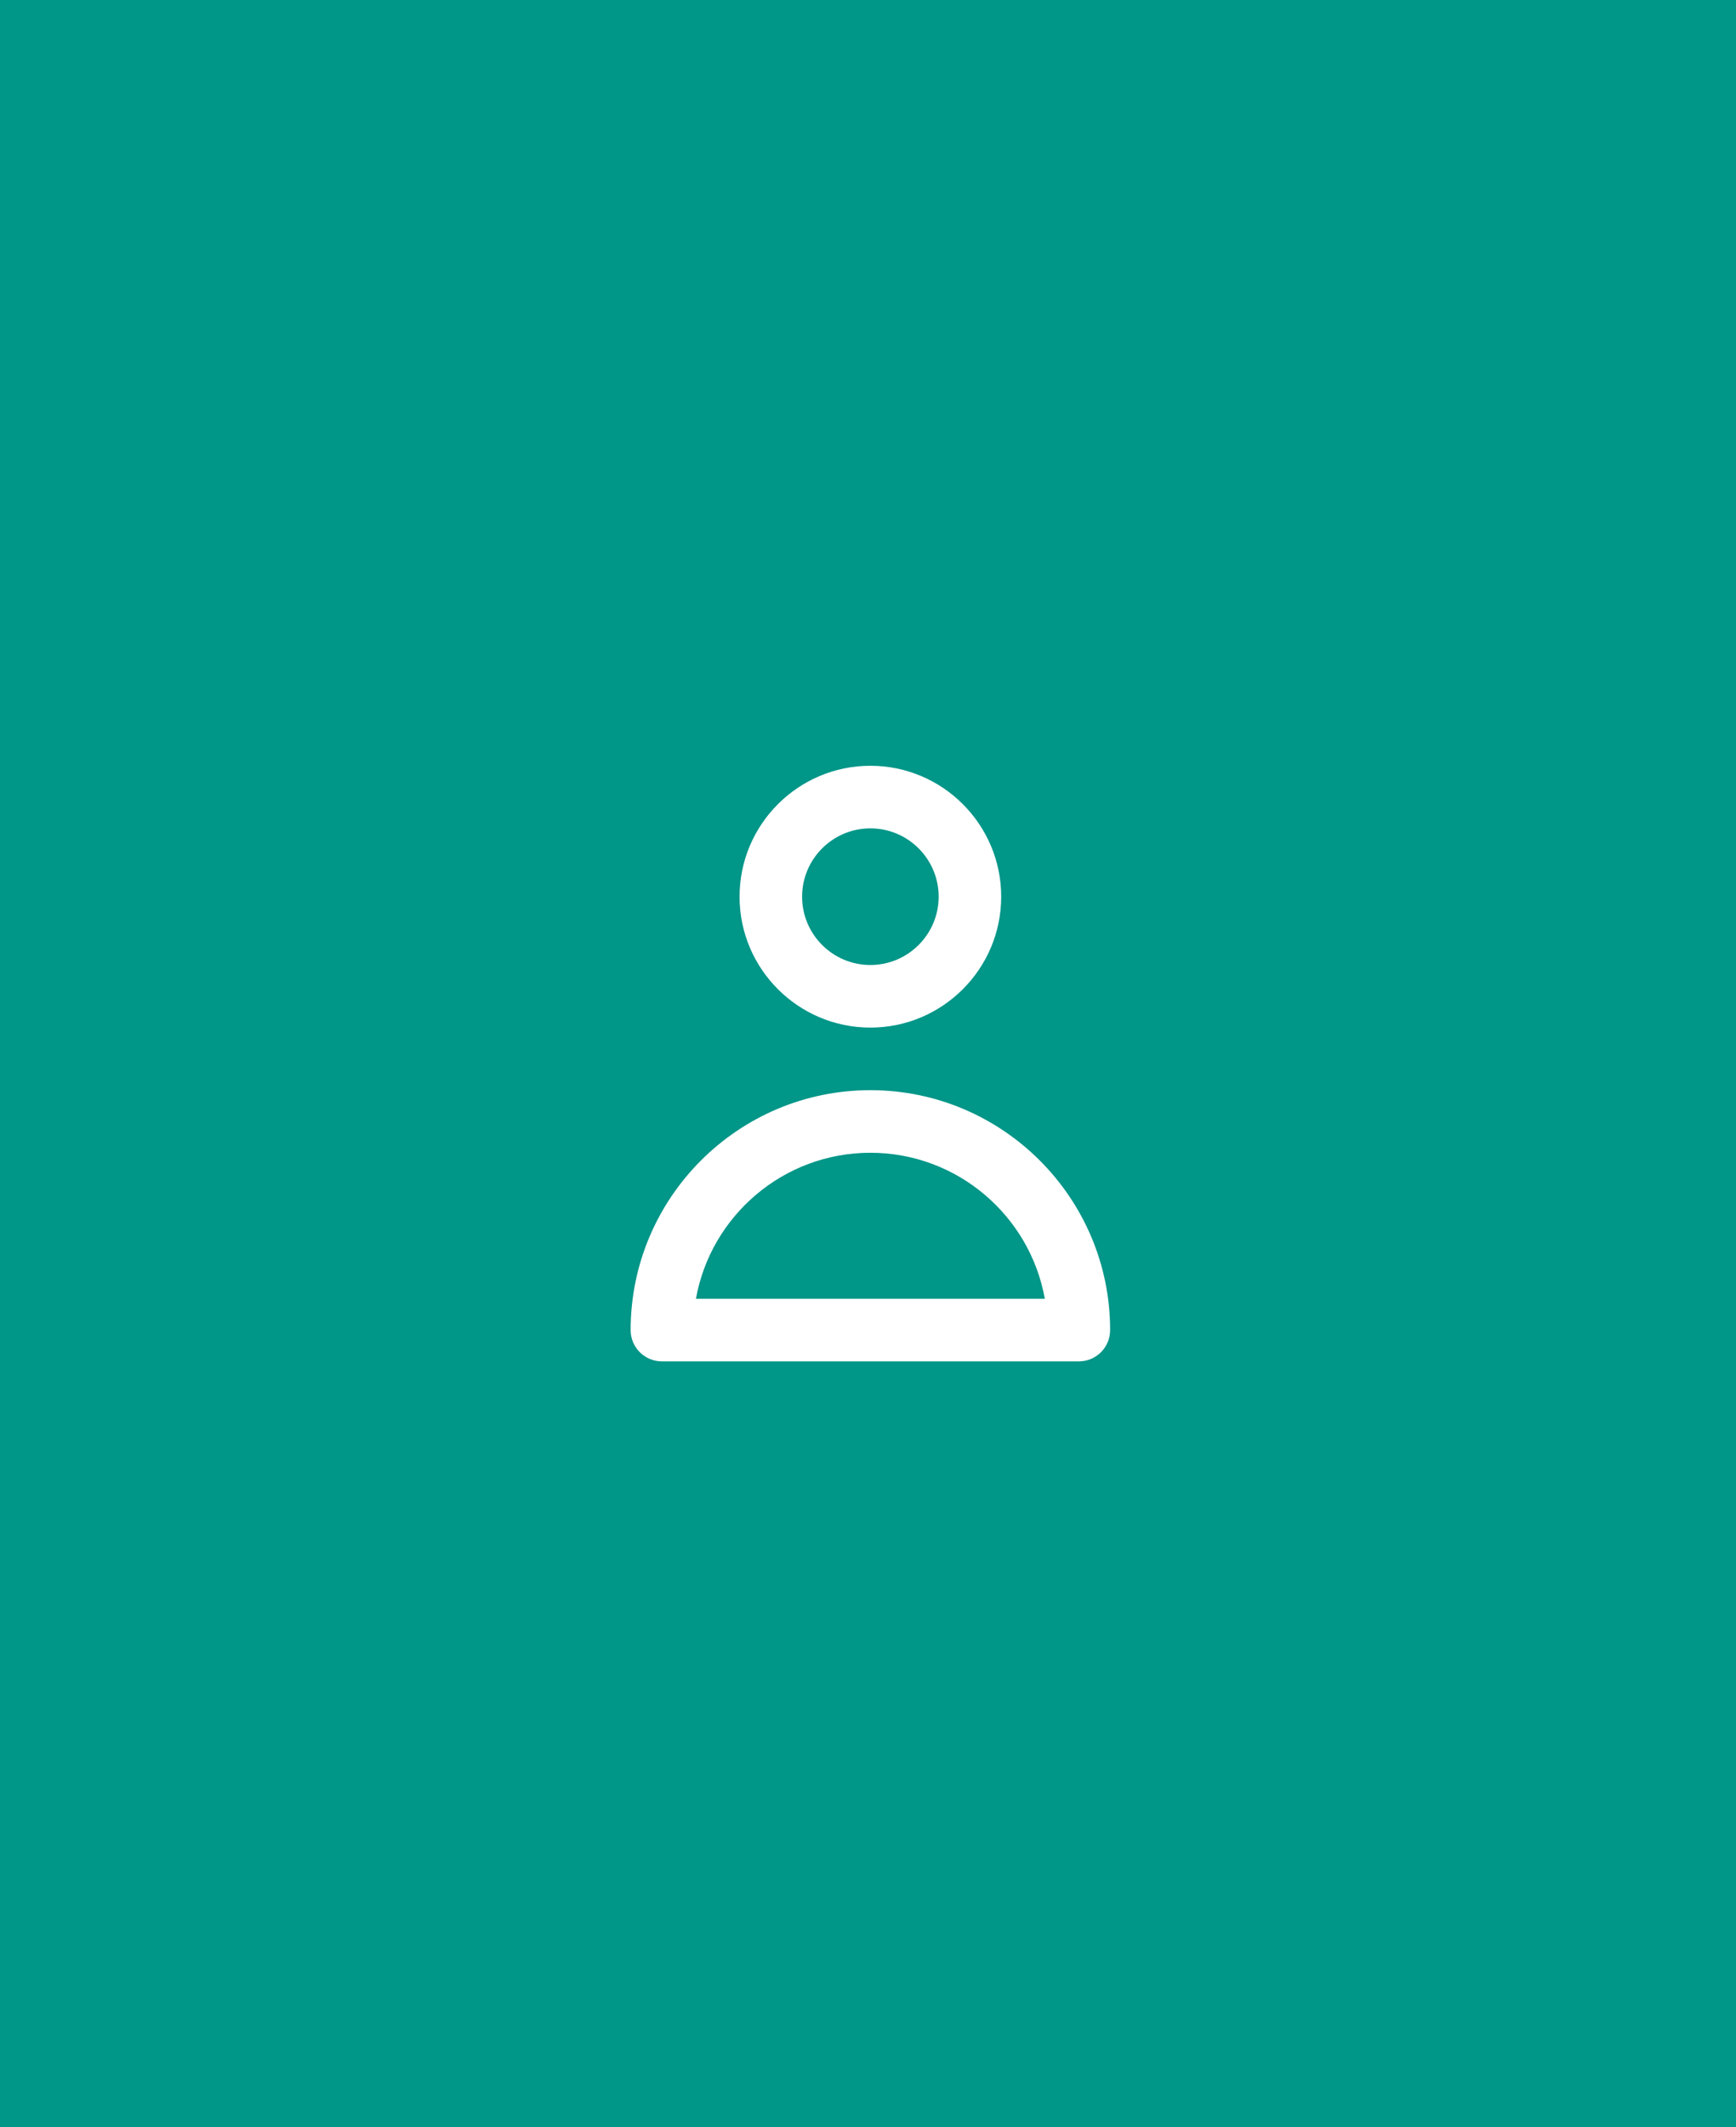 <svg width="245" height="300" viewBox="0 0 245 300" fill="none" xmlns="http://www.w3.org/2000/svg">
<rect width="245" height="300" fill="#009688"/>
<path d="M122.835 144.925C133.016 144.925 141.298 136.643 141.298 126.462C141.298 116.282 133.016 108 122.835 108C112.655 108 104.373 116.282 104.373 126.462C104.373 136.643 112.655 144.925 122.835 144.925ZM122.835 116.827C128.149 116.827 132.471 121.149 132.471 126.462C132.471 131.776 128.149 136.098 122.835 136.098C117.522 136.098 113.199 131.776 113.199 126.462C113.199 121.149 117.522 116.827 122.835 116.827Z" fill="white"/>
<path d="M122.835 153.751C104.179 153.751 89 168.93 89 187.587C89 190.024 90.976 192 93.413 192H152.257C154.695 192 156.671 190.024 156.671 187.587C156.671 168.93 141.492 153.751 122.835 153.751ZM98.216 183.173C100.307 171.481 110.551 162.578 122.835 162.578C135.12 162.578 145.364 171.481 147.454 183.173H98.216Z" fill="white"/>
</svg>
